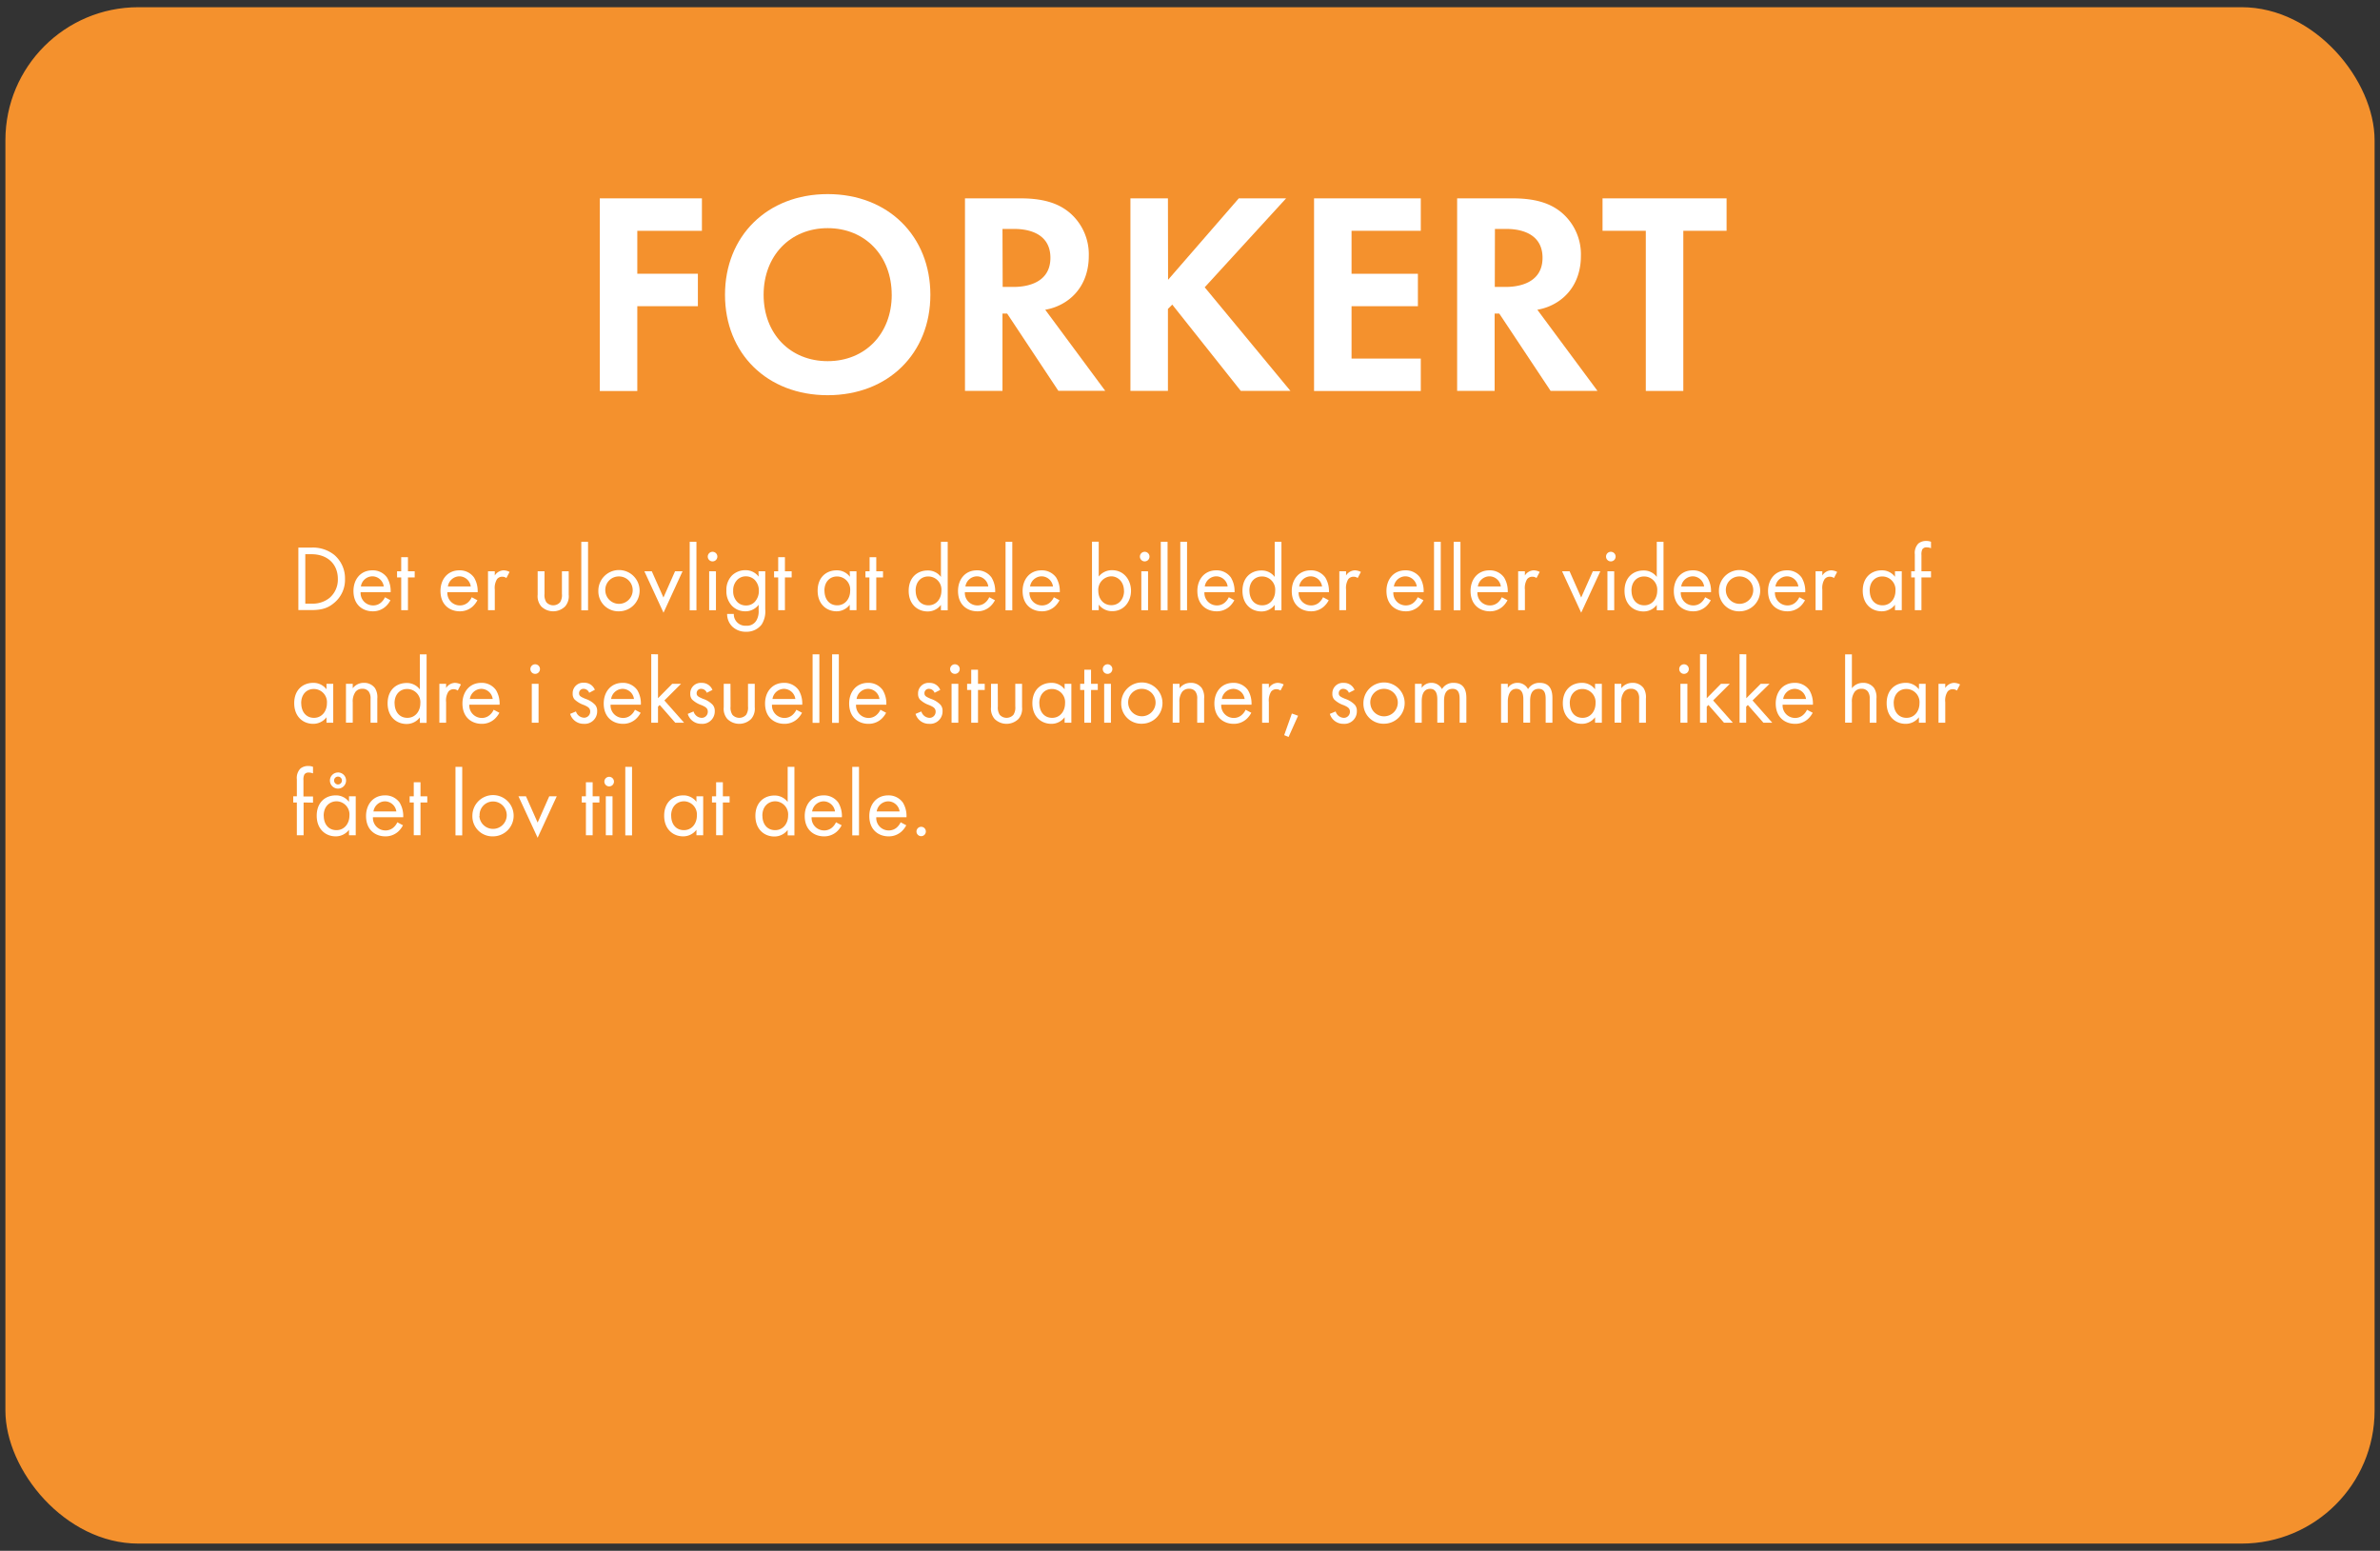 <svg id="Layer_1" data-name="Layer 1" xmlns="http://www.w3.org/2000/svg" width="660" height="430" viewBox="0 0 660 430"><rect x="0" y="0" width="660" height="430" fill="#333333" stroke="none"/><defs><style>.cls-1{fill:#f4912d;}.cls-2{fill:#fff;}</style></defs><title>dilemma_1_forkert</title><rect class="cls-1" x="1.5" y="2" width="657" height="426" rx="36.87" ry="36.87"/><path class="cls-2" d="M194.65,64H176.73V75.9h16.8v9h-16.8v23.52h-10.4V55h28.32Z"/><path class="cls-2" d="M258,81.74c0,16.24-11.68,27.84-28.48,27.84S201.05,98,201.05,81.74s11.68-27.92,28.48-27.92S258,65.5,258,81.74Zm-10.72,0c0-10.8-7.36-18.48-17.76-18.48s-17.76,7.68-17.76,18.48,7.36,18.4,17.76,18.4S247.29,92.54,247.29,81.74Z"/><path class="cls-2" d="M283.05,55c7.36,0,11.12,1.92,13.6,4a15.16,15.16,0,0,1,5.28,12c0,5.2-2.08,9.76-6.24,12.56a14.79,14.79,0,0,1-5.84,2.32l16.64,22.48h-13L279.29,86.94H278v21.44h-10.4V55Zm-5,24.56h3c2,0,10.24-.24,10.24-8.08s-8.16-8-10.08-8H278Z"/><path class="cls-2" d="M323.92,77.58,343.53,55h13.12L334.08,79.66l23.77,28.72H344.08l-19-23.92-1.2,1.2v22.72h-10.4V55h10.4Z"/><path class="cls-2" d="M394,64H374.8V75.9h18.4v9H374.8V99.42H394v9H364.4V55H394Z"/><path class="cls-2" d="M419.52,55c7.36,0,11.12,1.92,13.6,4a15.16,15.16,0,0,1,5.28,12c0,5.2-2.08,9.76-6.24,12.56a14.79,14.79,0,0,1-5.84,2.32L443,108.38H430L415.76,86.94h-1.28v21.44h-10.4V55Zm-5,24.56h3c2,0,10.24-.24,10.24-8.08s-8.16-8-10.08-8h-3.12Z"/><path class="cls-2" d="M466.8,64v44.4H456.4V64h-12V55h34.4v9Z"/><path class="cls-2" d="M82.74,151.84h3.53a9.49,9.49,0,0,1,6.4,2,8.49,8.49,0,0,1,3,6.66,8.26,8.26,0,0,1-3,6.66c-1.59,1.35-3.25,2-6.34,2H82.74Zm1.92,15.53h1.69a7.44,7.44,0,0,0,5-1.56,6.65,6.65,0,0,0,2.34-5.28c0-4.16-2.92-6.86-7.31-6.86H84.66Z"/><path class="cls-2" d="M108.27,166.43a6.26,6.26,0,0,1-1.33,1.74,5.22,5.22,0,0,1-3.59,1.33c-2.6,0-5.33-1.64-5.33-5.64,0-3.23,2-5.72,5.23-5.72a4.83,4.83,0,0,1,4.08,2,7.26,7.26,0,0,1,1,4.06H100a3.45,3.45,0,0,0,3.43,3.67,3.28,3.28,0,0,0,2.21-.78,4.5,4.5,0,0,0,1.12-1.49Zm-1.85-3.82a3.22,3.22,0,0,0-3.17-2.81,3.27,3.27,0,0,0-3.17,2.81Z"/><path class="cls-2" d="M113.13,160.11v9.08h-1.87v-9.08h-1.15V158.4h1.15v-3.9h1.87v3.9H115v1.71Z"/><path class="cls-2" d="M132.39,166.43a6.22,6.22,0,0,1-1.32,1.74,5.22,5.22,0,0,1-3.59,1.33c-2.6,0-5.33-1.64-5.33-5.64,0-3.23,2-5.72,5.23-5.72a4.84,4.84,0,0,1,4.08,2,7.26,7.26,0,0,1,1,4.06h-8.4a3.46,3.46,0,0,0,3.44,3.67,3.3,3.3,0,0,0,2.21-.78,4.34,4.34,0,0,0,1.11-1.49Zm-1.84-3.82a3.23,3.23,0,0,0-3.17-2.81,3.27,3.27,0,0,0-3.17,2.81Z"/><path class="cls-2" d="M135.33,158.4h1.88v1.17a3,3,0,0,1,2.44-1.43,3.86,3.86,0,0,1,1.66.44l-.88,1.69a1.9,1.9,0,0,0-1.09-.36,1.82,1.82,0,0,0-1.51.67,4.7,4.7,0,0,0-.62,2.91v5.7h-1.88Z"/><path class="cls-2" d="M151,164.69a3.66,3.66,0,0,0,.52,2.31,2.56,2.56,0,0,0,3.79,0,3.66,3.66,0,0,0,.52-2.31V158.4h1.88v6.5a4.29,4.29,0,0,1-1,3.25,4.72,4.72,0,0,1-6.61,0,4.33,4.33,0,0,1-1-3.25v-6.5H151Z"/><path class="cls-2" d="M163.07,150.23v19H161.2v-19Z"/><path class="cls-2" d="M165.93,163.83a5.72,5.72,0,1,1,5.72,5.67A5.54,5.54,0,0,1,165.93,163.83Zm1.93,0a3.8,3.8,0,1,0,3.79-4A3.74,3.74,0,0,0,167.86,163.83Z"/><path class="cls-2" d="M180.75,158.4l3.23,7.28,3.22-7.28h2.08L184,169.89l-5.31-11.49Z"/><path class="cls-2" d="M193.13,150.23v19h-1.87v-19Z"/><path class="cls-2" d="M197.6,153a1.33,1.33,0,1,1-1.33,1.32A1.33,1.33,0,0,1,197.6,153Zm.94,5.41v10.79h-1.88V158.4Z"/><path class="cls-2" d="M210.34,158.4h1.87v10.53a6.8,6.8,0,0,1-1,4.24,5.24,5.24,0,0,1-4.31,2,5.34,5.34,0,0,1-3.85-1.46,4.86,4.86,0,0,1-1.41-3.48h1.85a3.2,3.2,0,0,0,3.43,3.27,3,3,0,0,0,2.86-1.5,5,5,0,0,0,.6-2.76v-1.56a4.53,4.53,0,0,1-3.69,1.82A5.12,5.12,0,0,1,203,168a5.82,5.82,0,0,1-1.56-4.26,5.66,5.66,0,0,1,1.56-4.19,5.32,5.32,0,0,1,3.69-1.45,4.49,4.49,0,0,1,3.69,1.79Zm-5.93,2.42a4.09,4.09,0,0,0-1.09,3,4.16,4.16,0,0,0,1.22,3.17,3.27,3.27,0,0,0,2.32.89,3.23,3.23,0,0,0,2.36-.91,4.39,4.39,0,0,0,1.22-3.12,4.26,4.26,0,0,0-1.14-3.05,3.49,3.49,0,0,0-2.44-1A3.31,3.31,0,0,0,204.41,160.82Z"/><path class="cls-2" d="M217.67,160.11v9.08H215.8v-9.08h-1.14V158.4h1.14v-3.9h1.87v3.9h1.87v1.71Z"/><path class="cls-2" d="M235.64,158.4h1.87v10.79h-1.87v-1.51A4.56,4.56,0,0,1,232,169.5c-2.73,0-5.26-1.92-5.26-5.72s2.5-5.64,5.26-5.64a4.47,4.47,0,0,1,3.69,1.79Zm-7,5.38c0,2.31,1.3,4.06,3.53,4.06s3.59-1.9,3.59-4a3.65,3.65,0,0,0-3.59-4C230.31,159.8,228.62,161.15,228.62,163.78Z"/><path class="cls-2" d="M243,160.11v9.08H241.1v-9.08H240V158.4h1.15v-3.9H243v3.9h1.87v1.71Z"/><path class="cls-2" d="M260.93,150.23h1.88v19h-1.88v-1.51a4.53,4.53,0,0,1-3.69,1.82c-2.73,0-5.25-1.92-5.25-5.72s2.5-5.64,5.25-5.64a4.45,4.45,0,0,1,3.69,1.79Zm-7,13.55c0,2.31,1.3,4.06,3.54,4.06s3.59-1.9,3.59-4a3.65,3.65,0,0,0-3.59-4C255.6,159.8,253.91,161.15,253.91,163.78Z"/><path class="cls-2" d="M275.91,166.43a6.26,6.26,0,0,1-1.33,1.74A5.18,5.18,0,0,1,271,169.5c-2.6,0-5.33-1.64-5.33-5.64,0-3.23,2-5.72,5.22-5.72a4.83,4.83,0,0,1,4.08,2,7.26,7.26,0,0,1,1,4.06h-8.4a3.46,3.46,0,0,0,3.43,3.67,3.26,3.26,0,0,0,2.21-.78,4.24,4.24,0,0,0,1.12-1.49Zm-1.85-3.82a3.22,3.22,0,0,0-3.17-2.81,3.29,3.29,0,0,0-3.17,2.81Z"/><path class="cls-2" d="M280.72,150.23v19h-1.87v-19Z"/><path class="cls-2" d="M293.82,166.43a6.41,6.41,0,0,1-1.32,1.74,5.22,5.22,0,0,1-3.59,1.33c-2.6,0-5.33-1.64-5.33-5.64,0-3.23,2-5.72,5.23-5.72a4.84,4.84,0,0,1,4.08,2,7.34,7.34,0,0,1,1,4.06h-8.4a3.46,3.46,0,0,0,3.44,3.67,3.3,3.3,0,0,0,2.21-.78,4.34,4.34,0,0,0,1.11-1.49ZM292,162.61a3.23,3.23,0,0,0-3.17-2.81,3.29,3.29,0,0,0-3.18,2.81Z"/><path class="cls-2" d="M304.69,169.19h-1.87v-19h1.87v9.68a4.62,4.62,0,0,1,3.69-1.77c3.38,0,5.26,2.81,5.26,5.72s-1.9,5.64-5.18,5.64a4.59,4.59,0,0,1-3.77-1.82Zm7-5.33c0-2.65-1.79-4.06-3.53-4.06a3.74,3.74,0,0,0-3.59,4c0,2.21,1.4,4,3.61,4S311.71,166,311.71,163.86Z"/><path class="cls-2" d="M317.43,153a1.33,1.33,0,1,1-1.32,1.32A1.33,1.33,0,0,1,317.43,153Zm.94,5.41v10.79H316.5V158.4Z"/><path class="cls-2" d="M323.78,150.23v19H321.9v-19Z"/><path class="cls-2" d="M329.18,150.23v19h-1.87v-19Z"/><path class="cls-2" d="M342.29,166.43a6.45,6.45,0,0,1-1.33,1.74,5.22,5.22,0,0,1-3.59,1.33c-2.6,0-5.33-1.64-5.33-5.64,0-3.23,2-5.72,5.23-5.72a4.83,4.83,0,0,1,4.08,2,7.26,7.26,0,0,1,1,4.06H334a3.45,3.45,0,0,0,3.43,3.67,3.3,3.3,0,0,0,2.21-.78,4.5,4.5,0,0,0,1.12-1.49Zm-1.85-3.82a3.23,3.23,0,0,0-3.17-2.81,3.27,3.27,0,0,0-3.17,2.81Z"/><path class="cls-2" d="M353.49,150.23h1.87v19h-1.87v-1.51a4.53,4.53,0,0,1-3.69,1.82c-2.73,0-5.25-1.92-5.25-5.72s2.49-5.64,5.25-5.64a4.45,4.45,0,0,1,3.69,1.79Zm-7,13.55c0,2.31,1.3,4.06,3.54,4.06s3.59-1.9,3.59-4a3.66,3.66,0,0,0-3.59-4C348.16,159.8,346.47,161.15,346.47,163.78Z"/><path class="cls-2" d="M368.47,166.43a6.26,6.26,0,0,1-1.33,1.74,5.22,5.22,0,0,1-3.59,1.33c-2.6,0-5.33-1.64-5.33-5.64,0-3.23,2-5.72,5.23-5.72a4.83,4.83,0,0,1,4.08,2,7.26,7.26,0,0,1,1,4.06h-8.4a3.45,3.45,0,0,0,3.43,3.67,3.28,3.28,0,0,0,2.21-.78,4.5,4.5,0,0,0,1.12-1.49Zm-1.85-3.82a3.22,3.22,0,0,0-3.17-2.81,3.27,3.27,0,0,0-3.17,2.81Z"/><path class="cls-2" d="M371.41,158.4h1.87v1.17a3,3,0,0,1,2.44-1.43,3.91,3.91,0,0,1,1.67.44l-.89,1.69a1.86,1.86,0,0,0-1.09-.36,1.84,1.84,0,0,0-1.51.67,4.7,4.7,0,0,0-.62,2.91v5.7h-1.87Z"/><path class="cls-2" d="M394.73,166.43a6.26,6.26,0,0,1-1.33,1.74,5.22,5.22,0,0,1-3.59,1.33c-2.6,0-5.33-1.64-5.33-5.64,0-3.23,2-5.72,5.23-5.72a4.83,4.83,0,0,1,4.08,2,7.26,7.26,0,0,1,1,4.06h-8.4a3.45,3.45,0,0,0,3.43,3.67,3.28,3.28,0,0,0,2.21-.78,4.5,4.5,0,0,0,1.12-1.49Zm-1.85-3.82a3.23,3.23,0,0,0-3.17-2.81,3.27,3.27,0,0,0-3.17,2.81Z"/><path class="cls-2" d="M399.54,150.23v19h-1.87v-19Z"/><path class="cls-2" d="M405,150.23v19h-1.88v-19Z"/><path class="cls-2" d="M418.05,166.43a6.26,6.26,0,0,1-1.33,1.74,5.22,5.22,0,0,1-3.59,1.33c-2.59,0-5.33-1.64-5.33-5.64,0-3.23,2-5.72,5.23-5.72a4.83,4.83,0,0,1,4.08,2,7.26,7.26,0,0,1,1,4.06h-8.4a3.45,3.45,0,0,0,3.43,3.67,3.28,3.28,0,0,0,2.21-.78,4.37,4.37,0,0,0,1.12-1.49Zm-1.85-3.82A3.22,3.22,0,0,0,413,159.8a3.27,3.27,0,0,0-3.17,2.81Z"/><path class="cls-2" d="M421,158.4h1.87v1.17a3,3,0,0,1,2.44-1.43,3.87,3.87,0,0,1,1.67.44l-.89,1.69a1.86,1.86,0,0,0-1.09-.36,1.84,1.84,0,0,0-1.51.67,4.7,4.7,0,0,0-.62,2.91v5.7H421Z"/><path class="cls-2" d="M435.26,158.4l3.22,7.28,3.23-7.28h2.08l-5.31,11.49-5.3-11.49Z"/><path class="cls-2" d="M446.7,153a1.33,1.33,0,1,1-1.33,1.32A1.33,1.33,0,0,1,446.7,153Zm.94,5.41v10.79h-1.88V158.4Z"/><path class="cls-2" d="M459.44,150.23h1.87v19h-1.87v-1.51a4.53,4.53,0,0,1-3.69,1.82c-2.73,0-5.25-1.92-5.25-5.72s2.49-5.64,5.25-5.64a4.45,4.45,0,0,1,3.69,1.79Zm-7,13.55c0,2.31,1.3,4.06,3.54,4.06s3.58-1.9,3.58-4a3.65,3.65,0,0,0-3.58-4C454.11,159.8,452.42,161.15,452.42,163.78Z"/><path class="cls-2" d="M474.42,166.43a6.45,6.45,0,0,1-1.33,1.74,5.22,5.22,0,0,1-3.59,1.33c-2.6,0-5.33-1.64-5.33-5.64,0-3.23,2-5.72,5.23-5.72a4.84,4.84,0,0,1,4.08,2,7.26,7.26,0,0,1,1,4.06H466.1a3.45,3.45,0,0,0,3.43,3.67,3.3,3.3,0,0,0,2.21-.78,4.5,4.5,0,0,0,1.12-1.49Zm-1.85-3.82a3.23,3.23,0,0,0-3.17-2.81,3.29,3.29,0,0,0-3.18,2.81Z"/><path class="cls-2" d="M476.68,163.83a5.72,5.72,0,1,1,5.72,5.67A5.54,5.54,0,0,1,476.68,163.83Zm1.92,0a3.8,3.8,0,1,0,3.8-4A3.75,3.75,0,0,0,478.6,163.83Z"/><path class="cls-2" d="M500.54,166.43a6.41,6.41,0,0,1-1.32,1.74,5.22,5.22,0,0,1-3.59,1.33c-2.6,0-5.33-1.64-5.33-5.64,0-3.23,2-5.72,5.23-5.72a4.84,4.84,0,0,1,4.08,2,7.26,7.26,0,0,1,1,4.06h-8.4a3.47,3.47,0,0,0,3.44,3.67,3.3,3.3,0,0,0,2.21-.78,4.34,4.34,0,0,0,1.11-1.49Zm-1.84-3.82a3.23,3.23,0,0,0-3.17-2.81,3.29,3.29,0,0,0-3.18,2.81Z"/><path class="cls-2" d="M503.48,158.4h1.87v1.17a3,3,0,0,1,2.45-1.43,3.86,3.86,0,0,1,1.66.44l-.88,1.69a1.9,1.9,0,0,0-1.09-.36,1.81,1.81,0,0,0-1.51.67,4.68,4.68,0,0,0-.63,2.91v5.7h-1.87Z"/><path class="cls-2" d="M525.5,158.4h1.88v10.79H525.5v-1.51a4.53,4.53,0,0,1-3.69,1.82c-2.73,0-5.25-1.92-5.25-5.72s2.5-5.64,5.25-5.64a4.45,4.45,0,0,1,3.69,1.79Zm-7,5.38c0,2.31,1.3,4.06,3.54,4.06s3.59-1.9,3.59-4a3.66,3.66,0,0,0-3.59-4C520.17,159.8,518.48,161.15,518.48,163.78Z"/><path class="cls-2" d="M532.84,160.11v9.08H531v-9.08h-1V158.4h1v-4.71a3.74,3.74,0,0,1,1-3,3.37,3.37,0,0,1,2.16-.7,3.62,3.62,0,0,1,1.33.23V152a3.3,3.3,0,0,0-1.22-.23,1.31,1.31,0,0,0-1.2.57,3.3,3.3,0,0,0-.23,1.56v4.5h2.65v1.71Z"/><path class="cls-2" d="M90.54,189.6h1.87v10.79H90.54v-1.51a4.59,4.59,0,0,1-3.7,1.82c-2.73,0-5.25-1.93-5.25-5.72s2.5-5.64,5.25-5.64a4.49,4.49,0,0,1,3.7,1.79Zm-7,5.38c0,2.31,1.3,4.06,3.53,4.06s3.59-1.9,3.59-4a3.65,3.65,0,0,0-3.59-4C85.21,191,83.52,192.35,83.52,195Z"/><path class="cls-2" d="M95.94,189.6h1.88v1.24a3.79,3.79,0,0,1,3.09-1.5,3.66,3.66,0,0,1,3.09,1.48,4.76,4.76,0,0,1,.63,2.88v6.69h-1.87v-6.63a3.2,3.2,0,0,0-.5-2,2.1,2.1,0,0,0-1.77-.78,2.33,2.33,0,0,0-1.89.83,4.53,4.53,0,0,0-.78,2.91v5.65H95.94Z"/><path class="cls-2" d="M116.43,181.43h1.87v19h-1.87v-1.51a4.55,4.55,0,0,1-3.69,1.82c-2.73,0-5.25-1.93-5.25-5.72s2.49-5.64,5.25-5.64a4.45,4.45,0,0,1,3.69,1.79Zm-7,13.55c0,2.31,1.3,4.06,3.54,4.06s3.59-1.9,3.59-4a3.66,3.66,0,0,0-3.59-4C111.1,191,109.41,192.35,109.41,195Z"/><path class="cls-2" d="M121.84,189.6h1.87v1.17a3,3,0,0,1,2.45-1.43,3.86,3.86,0,0,1,1.66.44l-.88,1.69a1.93,1.93,0,0,0-1.1-.37,1.81,1.81,0,0,0-1.5.68,4.58,4.58,0,0,0-.63,2.91v5.7h-1.87Z"/><path class="cls-2" d="M138.48,197.63a6.26,6.26,0,0,1-1.33,1.74,5.19,5.19,0,0,1-3.58,1.33c-2.6,0-5.33-1.64-5.33-5.64,0-3.23,2-5.72,5.22-5.72a4.83,4.83,0,0,1,4.08,2,7.24,7.24,0,0,1,1,4.06h-8.4a3.47,3.47,0,0,0,3.43,3.67,3.27,3.27,0,0,0,2.21-.79,4.13,4.13,0,0,0,1.12-1.48Zm-1.85-3.82a3.22,3.22,0,0,0-3.17-2.81,3.29,3.29,0,0,0-3.17,2.81Z"/><path class="cls-2" d="M148.41,184.19a1.33,1.33,0,1,1-1.33,1.32A1.33,1.33,0,0,1,148.41,184.19Zm.94,5.41v10.79h-1.88V189.6Z"/><path class="cls-2" d="M163.39,192.09a1.66,1.66,0,0,0-1.51-1.09,1.19,1.19,0,0,0-1.3,1.22c0,.78.52,1,1.74,1.54a6.5,6.5,0,0,1,2.7,1.66,2.54,2.54,0,0,1,.58,1.74,3.44,3.44,0,0,1-3.72,3.54,3.86,3.86,0,0,1-3.77-2.76l1.61-.67A2.44,2.44,0,0,0,161.9,199a1.68,1.68,0,0,0,1.77-1.72c0-1-.73-1.35-1.74-1.8a7.06,7.06,0,0,1-2.63-1.58,2.37,2.37,0,0,1-.49-1.59,2.9,2.9,0,0,1,3.15-3,3.1,3.1,0,0,1,3,1.95Z"/><path class="cls-2" d="M177.66,197.63a6.26,6.26,0,0,1-1.33,1.74,5.19,5.19,0,0,1-3.58,1.33c-2.6,0-5.33-1.64-5.33-5.64,0-3.23,2-5.72,5.22-5.72a4.83,4.83,0,0,1,4.08,2,7.24,7.24,0,0,1,1,4.06h-8.4a3.47,3.47,0,0,0,3.43,3.67,3.27,3.27,0,0,0,2.21-.79,4.13,4.13,0,0,0,1.12-1.48Zm-1.85-3.82a3.22,3.22,0,0,0-3.17-2.81,3.29,3.29,0,0,0-3.17,2.81Z"/><path class="cls-2" d="M182.47,181.43V193.6l3.95-4h2.45l-4.63,4.62,5.46,6.17h-2.45l-4.31-4.92-.47.47v4.45H180.6v-19Z"/><path class="cls-2" d="M196,192.09a1.66,1.66,0,0,0-1.51-1.09,1.19,1.19,0,0,0-1.3,1.22c0,.78.52,1,1.74,1.54a6.5,6.5,0,0,1,2.7,1.66,2.54,2.54,0,0,1,.58,1.74,3.44,3.44,0,0,1-3.72,3.54,3.86,3.86,0,0,1-3.77-2.76l1.61-.67a2.44,2.44,0,0,0,2.18,1.77,1.68,1.68,0,0,0,1.77-1.72c0-1-.73-1.35-1.74-1.8a7.06,7.06,0,0,1-2.63-1.58,2.37,2.37,0,0,1-.49-1.59,2.9,2.9,0,0,1,3.15-3,3.1,3.1,0,0,1,3,1.95Z"/><path class="cls-2" d="M202.59,195.89a3.66,3.66,0,0,0,.52,2.31,2.57,2.57,0,0,0,3.8,0,3.66,3.66,0,0,0,.52-2.31V189.6h1.87v6.5a4.29,4.29,0,0,1-1,3.25,4.71,4.71,0,0,1-6.6,0,4.29,4.29,0,0,1-1-3.25v-6.5h1.87Z"/><path class="cls-2" d="M222.41,197.63a6.45,6.45,0,0,1-1.33,1.74,5.22,5.22,0,0,1-3.59,1.33c-2.6,0-5.33-1.64-5.33-5.64,0-3.23,2-5.72,5.23-5.72a4.84,4.84,0,0,1,4.08,2,7.16,7.16,0,0,1,1,4.06h-8.39a3.46,3.46,0,0,0,3.43,3.67,3.31,3.31,0,0,0,2.21-.79,4.37,4.37,0,0,0,1.12-1.48Zm-1.85-3.82a3.23,3.23,0,0,0-3.17-2.81,3.27,3.27,0,0,0-3.17,2.81Z"/><path class="cls-2" d="M227.22,181.43v19h-1.88v-19Z"/><path class="cls-2" d="M232.62,181.43v19h-1.87v-19Z"/><path class="cls-2" d="M245.73,197.63a6.26,6.26,0,0,1-1.33,1.74,5.22,5.22,0,0,1-3.59,1.33c-2.6,0-5.33-1.64-5.33-5.64,0-3.23,2-5.72,5.23-5.72a4.83,4.83,0,0,1,4.08,2,7.24,7.24,0,0,1,1,4.06h-8.4a3.46,3.46,0,0,0,3.43,3.67,3.29,3.29,0,0,0,2.21-.79,4.37,4.37,0,0,0,1.12-1.48Zm-1.85-3.82a3.23,3.23,0,0,0-3.17-2.81,3.27,3.27,0,0,0-3.17,2.81Z"/><path class="cls-2" d="M259.17,192.09a1.66,1.66,0,0,0-1.51-1.09,1.19,1.19,0,0,0-1.3,1.22c0,.78.52,1,1.74,1.54a6.63,6.63,0,0,1,2.71,1.66,2.53,2.53,0,0,1,.57,1.74,3.44,3.44,0,0,1-3.72,3.54,3.86,3.86,0,0,1-3.77-2.76l1.61-.67a2.45,2.45,0,0,0,2.19,1.77,1.68,1.68,0,0,0,1.77-1.72c0-1-.73-1.35-1.75-1.8a6.92,6.92,0,0,1-2.62-1.58,2.33,2.33,0,0,1-.5-1.59,2.9,2.9,0,0,1,3.15-3,3.1,3.1,0,0,1,3,1.95Z"/><path class="cls-2" d="M264.81,184.19a1.33,1.33,0,1,1-1.33,1.32A1.33,1.33,0,0,1,264.81,184.19Zm.94,5.41v10.79h-1.87V189.6Z"/><path class="cls-2" d="M271.21,191.31v9.08h-1.88v-9.08h-1.14V189.6h1.14v-3.9h1.88v3.9h1.87v1.71Z"/><path class="cls-2" d="M276.72,195.89a3.66,3.66,0,0,0,.52,2.31,2.56,2.56,0,0,0,3.79,0,3.66,3.66,0,0,0,.52-2.31V189.6h1.88v6.5a4.29,4.29,0,0,1-1,3.25,4.72,4.72,0,0,1-6.61,0,4.33,4.33,0,0,1-1-3.25v-6.5h1.87Z"/><path class="cls-2" d="M295.23,189.6h1.87v10.79h-1.87v-1.51a4.55,4.55,0,0,1-3.69,1.82c-2.73,0-5.25-1.93-5.25-5.72s2.49-5.64,5.25-5.64a4.45,4.45,0,0,1,3.69,1.79Zm-7,5.38c0,2.31,1.3,4.06,3.54,4.06s3.58-1.9,3.58-4a3.65,3.65,0,0,0-3.58-4C289.9,191,288.21,192.35,288.21,195Z"/><path class="cls-2" d="M302.56,191.31v9.08h-1.87v-9.08h-1.15V189.6h1.15v-3.9h1.87v3.9h1.87v1.71Z"/><path class="cls-2" d="M307.14,184.19a1.33,1.33,0,1,1-1.33,1.32A1.33,1.33,0,0,1,307.14,184.19Zm.93,5.41v10.79H306.2V189.6Z"/><path class="cls-2" d="M310.93,195a5.72,5.72,0,1,1,5.72,5.67A5.54,5.54,0,0,1,310.93,195Zm1.93,0a3.8,3.8,0,1,0,3.79-4A3.74,3.74,0,0,0,312.86,195Z"/><path class="cls-2" d="M325.23,189.6h1.87v1.24a3.82,3.82,0,0,1,3.1-1.5,3.66,3.66,0,0,1,3.09,1.48,4.76,4.76,0,0,1,.63,2.88v6.69H332v-6.63a3.19,3.19,0,0,0-.49-2,2.1,2.1,0,0,0-1.77-.78,2.37,2.37,0,0,0-1.9.83,4.59,4.59,0,0,0-.78,2.91v5.65h-1.87Z"/><path class="cls-2" d="M347,197.63a6.26,6.26,0,0,1-1.33,1.74,5.19,5.19,0,0,1-3.58,1.33c-2.6,0-5.33-1.64-5.33-5.64,0-3.23,2-5.72,5.22-5.72a4.83,4.83,0,0,1,4.08,2,7.24,7.24,0,0,1,1,4.06h-8.4a3.47,3.47,0,0,0,3.43,3.67,3.27,3.27,0,0,0,2.21-.79,4.13,4.13,0,0,0,1.12-1.48Zm-1.85-3.82A3.22,3.22,0,0,0,342,191a3.29,3.29,0,0,0-3.17,2.81Z"/><path class="cls-2" d="M350,189.6h1.87v1.17a3,3,0,0,1,2.44-1.43,3.87,3.87,0,0,1,1.67.44l-.89,1.69a1.88,1.88,0,0,0-1.09-.37,1.84,1.84,0,0,0-1.51.68,4.68,4.68,0,0,0-.62,2.91v5.7H350Z"/><path class="cls-2" d="M358.25,197.84l1.72.62-2.63,5.88-1.22-.5Z"/><path class="cls-2" d="M374.06,192.09a1.66,1.66,0,0,0-1.51-1.09,1.19,1.19,0,0,0-1.3,1.22c0,.78.52,1,1.74,1.54a6.63,6.63,0,0,1,2.71,1.66,2.53,2.53,0,0,1,.57,1.74,3.44,3.44,0,0,1-3.72,3.54,3.86,3.86,0,0,1-3.77-2.76l1.61-.67a2.46,2.46,0,0,0,2.19,1.77,1.68,1.68,0,0,0,1.77-1.72c0-1-.73-1.35-1.75-1.8a6.92,6.92,0,0,1-2.62-1.58,2.33,2.33,0,0,1-.5-1.59,2.9,2.9,0,0,1,3.15-3,3.1,3.1,0,0,1,3,1.95Z"/><path class="cls-2" d="M378.09,195a5.72,5.72,0,1,1,5.72,5.67A5.54,5.54,0,0,1,378.09,195Zm1.92,0a3.81,3.81,0,1,0,3.8-4A3.75,3.75,0,0,0,380,195Z"/><path class="cls-2" d="M392.39,189.6h1.87v1.14a3.14,3.14,0,0,1,2.68-1.4,3.23,3.23,0,0,1,2.94,1.74,3.59,3.59,0,0,1,3.25-1.74c3.2,0,3.51,2.67,3.51,4.21v6.84h-1.87v-6.56c0-1.22-.16-2.83-1.93-2.83-2.16,0-2.39,2.08-2.39,3.38v6h-1.87V194c0-.75,0-3-1.95-3-2.14,0-2.37,2.21-2.37,3.51v5.88h-1.87Z"/><path class="cls-2" d="M416.26,189.6h1.87v1.14a3.14,3.14,0,0,1,2.68-1.4,3.19,3.19,0,0,1,2.93,1.74,3.61,3.61,0,0,1,3.25-1.74c3.2,0,3.51,2.67,3.51,4.21v6.84h-1.87v-6.56c0-1.22-.15-2.83-1.92-2.83-2.16,0-2.39,2.08-2.39,3.38v6h-1.88V194c0-.75,0-3-1.95-3s-2.36,2.21-2.36,3.51v5.88h-1.87Z"/><path class="cls-2" d="M442.33,189.6h1.88v10.79h-1.88v-1.51a4.55,4.55,0,0,1-3.69,1.82c-2.73,0-5.25-1.93-5.25-5.72s2.5-5.64,5.25-5.64a4.45,4.45,0,0,1,3.69,1.79Zm-7,5.38c0,2.31,1.3,4.06,3.54,4.06s3.59-1.9,3.59-4a3.66,3.66,0,0,0-3.59-4C437,191,435.31,192.35,435.31,195Z"/><path class="cls-2" d="M447.74,189.6h1.87v1.24a3.82,3.82,0,0,1,3.1-1.5,3.66,3.66,0,0,1,3.09,1.48,4.76,4.76,0,0,1,.63,2.88v6.69h-1.88v-6.63a3.19,3.19,0,0,0-.49-2,2.11,2.11,0,0,0-1.77-.78,2.37,2.37,0,0,0-1.9.83,4.59,4.59,0,0,0-.78,2.91v5.65h-1.87Z"/><path class="cls-2" d="M467,184.19a1.33,1.33,0,1,1-1.33,1.32A1.33,1.33,0,0,1,467,184.19Zm.93,5.41v10.79H466V189.6Z"/><path class="cls-2" d="M473.3,181.43V193.6l3.95-4h2.45l-4.63,4.62,5.46,6.17h-2.45l-4.31-4.92-.47.47v4.45h-1.87v-19Z"/><path class="cls-2" d="M484.27,181.43V193.6l4-4h2.45L486,194.22l5.46,6.17h-2.45l-4.31-4.92-.47.47v4.45H482.4v-19Z"/><path class="cls-2" d="M502.68,197.63a6.26,6.26,0,0,1-1.33,1.74,5.19,5.19,0,0,1-3.58,1.33c-2.6,0-5.34-1.64-5.34-5.64,0-3.23,2-5.72,5.23-5.72a4.83,4.83,0,0,1,4.08,2,7.24,7.24,0,0,1,1,4.06h-8.4a3.46,3.46,0,0,0,3.43,3.67,3.29,3.29,0,0,0,2.21-.79,4.24,4.24,0,0,0,1.12-1.48Zm-1.85-3.82a3.22,3.22,0,0,0-3.17-2.81,3.29,3.29,0,0,0-3.17,2.81Z"/><path class="cls-2" d="M511.67,181.43h1.88v9.41a3.79,3.79,0,0,1,3.09-1.5,3.66,3.66,0,0,1,3.09,1.48,4.76,4.76,0,0,1,.63,2.88v6.69h-1.87v-6.63a3.2,3.2,0,0,0-.5-2,2.1,2.1,0,0,0-1.77-.78,2.33,2.33,0,0,0-1.89.83,4.53,4.53,0,0,0-.78,2.91v5.65h-1.88Z"/><path class="cls-2" d="M532.16,189.6H534v10.79h-1.87v-1.51a4.55,4.55,0,0,1-3.69,1.82c-2.73,0-5.25-1.93-5.25-5.72s2.49-5.64,5.25-5.64a4.45,4.45,0,0,1,3.69,1.79Zm-7,5.38c0,2.31,1.3,4.06,3.54,4.06s3.59-1.9,3.59-4a3.66,3.66,0,0,0-3.59-4C526.83,191,525.14,192.35,525.14,195Z"/><path class="cls-2" d="M537.57,189.6h1.87v1.17a3,3,0,0,1,2.45-1.43,3.86,3.86,0,0,1,1.66.44l-.88,1.69a1.93,1.93,0,0,0-1.1-.37,1.81,1.81,0,0,0-1.5.68,4.58,4.58,0,0,0-.63,2.91v5.7h-1.87Z"/><path class="cls-2" d="M84.19,222.51v9.08H82.32v-9.08h-1V220.8h1v-4.71a3.73,3.73,0,0,1,1-3,3.37,3.37,0,0,1,2.16-.7,3.55,3.55,0,0,1,1.32.23v1.82a3.3,3.3,0,0,0-1.22-.23,1.3,1.3,0,0,0-1.19.57,3.17,3.17,0,0,0-.24,1.56v4.5h2.65v1.71Z"/><path class="cls-2" d="M96.78,220.8h1.87v10.79H96.78v-1.51a4.59,4.59,0,0,1-3.7,1.82c-2.73,0-5.25-1.93-5.25-5.72s2.5-5.64,5.25-5.64a4.49,4.49,0,0,1,3.7,1.79Zm-7,5.38c0,2.31,1.3,4,3.53,4s3.59-1.89,3.59-4a3.65,3.65,0,0,0-3.59-4C91.45,222.2,89.76,223.55,89.76,226.18Zm3.95-12a2.24,2.24,0,1,1-2.24,2.24A2.25,2.25,0,0,1,93.71,214.19Zm0,3.33a1.09,1.09,0,1,0-1.09-1.09A1.13,1.13,0,0,0,93.71,217.52Z"/><path class="cls-2" d="M111.75,228.83a6.41,6.41,0,0,1-1.32,1.74,5.22,5.22,0,0,1-3.59,1.33c-2.6,0-5.33-1.64-5.33-5.64,0-3.23,2-5.72,5.22-5.72a4.85,4.85,0,0,1,4.09,2,7.32,7.32,0,0,1,1,4.06h-8.4a3.46,3.46,0,0,0,3.43,3.66,3.31,3.31,0,0,0,2.21-.77,4.24,4.24,0,0,0,1.12-1.49ZM109.91,225a3.24,3.24,0,0,0-3.18-2.81,3.29,3.29,0,0,0-3.17,2.81Z"/><path class="cls-2" d="M116.61,222.51v9.08h-1.87v-9.08H113.6V220.8h1.14v-3.9h1.87v3.9h1.88v1.71Z"/><path class="cls-2" d="M128.18,212.63v19h-1.87v-19Z"/><path class="cls-2" d="M131,226.23a5.72,5.72,0,1,1,5.72,5.67A5.54,5.54,0,0,1,131,226.23Zm1.93,0a3.8,3.8,0,1,0,3.79-4A3.74,3.74,0,0,0,133,226.23Z"/><path class="cls-2" d="M145.86,220.8l3.23,7.28,3.22-7.28h2.08l-5.3,11.49-5.31-11.49Z"/><path class="cls-2" d="M164.35,222.51v9.08h-1.87v-9.08h-1.15V220.8h1.15v-3.9h1.87v3.9h1.87v1.71Z"/><path class="cls-2" d="M168.92,215.39a1.33,1.33,0,1,1-1.32,1.32A1.33,1.33,0,0,1,168.92,215.39Zm.94,5.41v10.79H168V220.8Z"/><path class="cls-2" d="M175.27,212.63v19H173.4v-19Z"/><path class="cls-2" d="M193.13,220.8H195v10.79h-1.87v-1.51a4.59,4.59,0,0,1-3.69,1.82c-2.73,0-5.26-1.93-5.26-5.72s2.5-5.64,5.26-5.64a4.47,4.47,0,0,1,3.69,1.79Zm-7,5.38c0,2.31,1.3,4,3.53,4s3.59-1.89,3.59-4a3.65,3.65,0,0,0-3.59-4C187.8,222.2,186.11,223.55,186.11,226.18Z"/><path class="cls-2" d="M200.46,222.51v9.08h-1.87v-9.08h-1.15V220.8h1.15v-3.9h1.87v3.9h1.87v1.71Z"/><path class="cls-2" d="M218.43,212.63h1.87v19h-1.87v-1.51a4.59,4.59,0,0,1-3.7,1.82c-2.73,0-5.25-1.93-5.25-5.72s2.5-5.64,5.25-5.64a4.49,4.49,0,0,1,3.7,1.79Zm-7,13.55c0,2.31,1.3,4,3.53,4s3.59-1.89,3.59-4a3.65,3.65,0,0,0-3.59-4C213.1,222.2,211.41,223.55,211.41,226.18Z"/><path class="cls-2" d="M233.4,228.83a6.41,6.41,0,0,1-1.32,1.74,5.22,5.22,0,0,1-3.59,1.33c-2.6,0-5.33-1.64-5.33-5.64,0-3.23,2-5.72,5.22-5.72a4.85,4.85,0,0,1,4.09,2,7.32,7.32,0,0,1,1,4.06h-8.4a3.46,3.46,0,0,0,3.43,3.66,3.31,3.31,0,0,0,2.21-.77,4.24,4.24,0,0,0,1.12-1.49ZM231.56,225a3.24,3.24,0,0,0-3.18-2.81,3.29,3.29,0,0,0-3.17,2.81Z"/><path class="cls-2" d="M238.21,212.63v19h-1.87v-19Z"/><path class="cls-2" d="M251.32,228.83a6.45,6.45,0,0,1-1.33,1.74,5.22,5.22,0,0,1-3.59,1.33c-2.6,0-5.33-1.64-5.33-5.64,0-3.23,2-5.72,5.23-5.72a4.84,4.84,0,0,1,4.08,2,7.16,7.16,0,0,1,1,4.06H243a3.44,3.44,0,0,0,3.43,3.66,3.34,3.34,0,0,0,2.21-.77,4.5,4.5,0,0,0,1.12-1.49ZM249.47,225a3.23,3.23,0,0,0-3.17-2.81,3.29,3.29,0,0,0-3.18,2.81Z"/><path class="cls-2" d="M255.45,229.25a1.3,1.3,0,1,1-1.3,1.3A1.32,1.32,0,0,1,255.45,229.25Z"/></svg>
